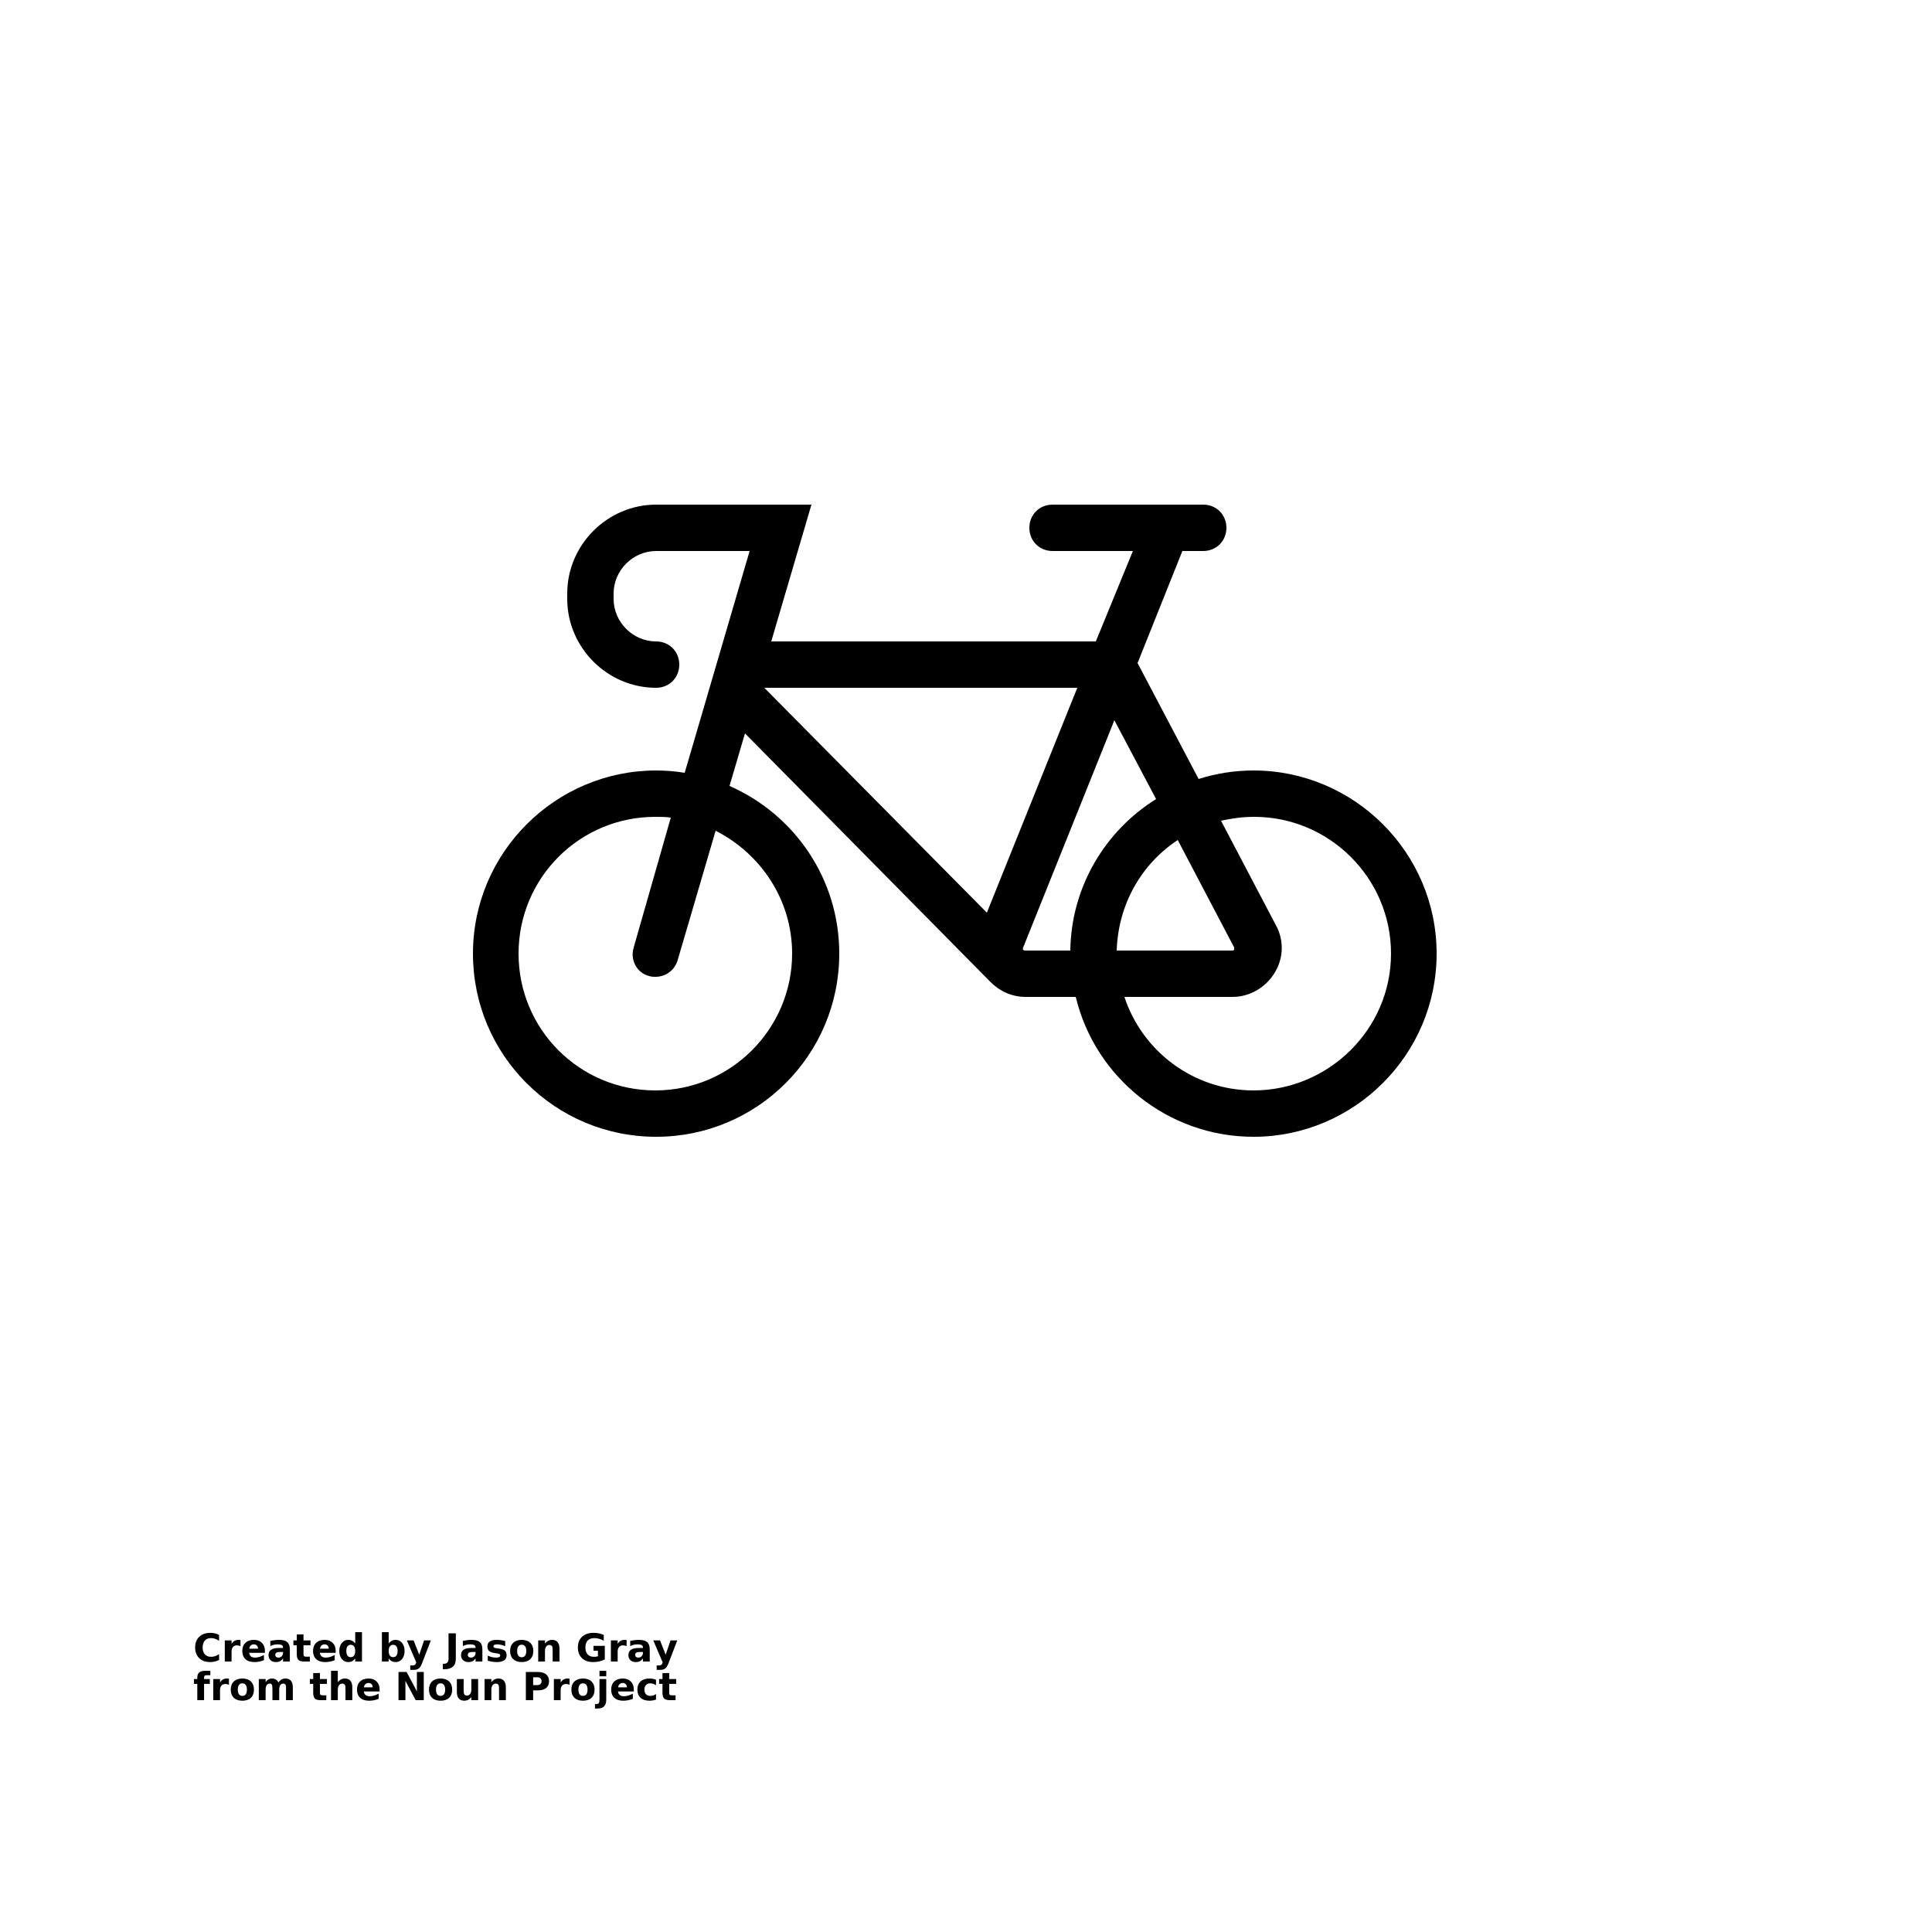 <?xml version="1.0" encoding="UTF-8"?>
<svg width="700pt" height="700pt" version="1.1" viewBox="0 0 700 700" xmlns="http://www.w3.org/2000/svg" xmlns:xlink="http://www.w3.org/1999/xlink">
 <defs>
  <symbol id="u" overflow="visible">
   <path d="m9.375-0.562c-0.48 0.25-0.984 0.438-1.516 0.562-0.523 0.133-1.062 0.203-1.625 0.203-1.711 0-3.059-0.473-4.047-1.422-0.992-0.957-1.484-2.25-1.484-3.875 0-1.633 0.492-2.926 1.484-3.875 0.988-0.945 2.336-1.422 4.047-1.422 0.562 0 1.102 0.062 1.625 0.188 0.531 0.125 1.035 0.32 1.516 0.578v2.109c-0.492-0.332-0.977-0.578-1.453-0.734-0.469-0.156-0.965-0.234-1.484-0.234-0.938 0-1.68 0.305-2.219 0.906-0.531 0.605-0.797 1.434-0.797 2.484 0 1.055 0.266 1.883 0.797 2.484 0.539 0.605 1.281 0.906 2.219 0.906 0.52 0 1.016-0.078 1.484-0.234 0.477-0.156 0.961-0.398 1.453-0.734z"/>
  </symbol>
  <symbol id="b" overflow="visible">
   <path d="m6.859-5.578c-0.211-0.094-0.422-0.16-0.641-0.203-0.211-0.051-0.422-0.078-0.641-0.078-0.625 0-1.109 0.203-1.453 0.609-0.336 0.398-0.5 0.969-0.5 1.719v3.531h-2.453v-7.656h2.453v1.25c0.312-0.5 0.672-0.863 1.078-1.094 0.406-0.227 0.895-0.344 1.469-0.344 0.082 0 0.172 0.008 0.266 0.016 0.094 0 0.234 0.016 0.422 0.047z"/>
  </symbol>
  <symbol id="a" overflow="visible">
   <path d="m8.812-3.844v0.688h-5.719c0.062 0.574 0.27 1.008 0.625 1.297 0.352 0.293 0.848 0.438 1.484 0.438 0.52 0 1.051-0.078 1.594-0.234 0.539-0.156 1.094-0.391 1.656-0.703v1.891c-0.574 0.219-1.152 0.387-1.734 0.5-0.574 0.113-1.152 0.172-1.734 0.172-1.387 0-2.465-0.352-3.234-1.062-0.762-0.707-1.141-1.695-1.141-2.969 0-1.238 0.375-2.219 1.125-2.938s1.785-1.078 3.109-1.078c1.207 0 2.172 0.367 2.891 1.094 0.719 0.719 1.078 1.688 1.078 2.906zm-2.516-0.812c0-0.469-0.137-0.844-0.406-1.125-0.273-0.289-0.625-0.438-1.062-0.438-0.469 0-0.855 0.137-1.156 0.406-0.293 0.262-0.477 0.648-0.547 1.156z"/>
  </symbol>
  <symbol id="e" overflow="visible">
   <path d="m4.609-3.453c-0.512 0-0.898 0.09-1.156 0.266-0.262 0.18-0.391 0.434-0.391 0.766 0 0.312 0.102 0.559 0.312 0.734 0.207 0.18 0.5 0.266 0.875 0.266 0.457 0 0.844-0.164 1.156-0.5 0.312-0.332 0.469-0.75 0.469-1.25v-0.281zm3.734-0.922v4.375h-2.469v-1.141c-0.324 0.469-0.695 0.812-1.109 1.031-0.406 0.207-0.902 0.312-1.484 0.312-0.805 0-1.449-0.227-1.938-0.688-0.492-0.469-0.734-1.07-0.734-1.812 0-0.895 0.305-1.551 0.922-1.969 0.613-0.426 1.582-0.641 2.906-0.641h1.438v-0.188c0-0.383-0.152-0.664-0.453-0.844-0.305-0.188-0.777-0.281-1.422-0.281-0.531 0-1.023 0.055-1.469 0.156-0.449 0.105-0.871 0.266-1.266 0.484v-1.875c0.531-0.125 1.055-0.219 1.578-0.281 0.531-0.07 1.062-0.109 1.594-0.109 1.383 0 2.379 0.277 2.984 0.828 0.613 0.543 0.922 1.422 0.922 2.641z"/>
  </symbol>
  <symbol id="d" overflow="visible">
   <path d="m3.844-9.828v2.172h2.531v1.75h-2.531v3.25c0 0.355 0.066 0.594 0.203 0.719 0.145 0.125 0.43 0.188 0.859 0.188h1.25v1.75h-2.094c-0.969 0-1.656-0.195-2.062-0.594-0.398-0.406-0.594-1.094-0.594-2.062v-3.25h-1.219v-1.75h1.219v-2.172z"/>
  </symbol>
  <symbol id="j" overflow="visible">
   <path d="m6.391-6.531v-4.109h2.453v10.641h-2.453v-1.109c-0.344 0.449-0.719 0.781-1.125 1-0.406 0.207-0.875 0.312-1.406 0.312-0.938 0-1.715-0.375-2.328-1.125-0.605-0.75-0.906-1.719-0.906-2.906 0-1.176 0.301-2.141 0.906-2.891 0.613-0.75 1.391-1.125 2.328-1.125 0.531 0 1 0.109 1.406 0.328 0.406 0.211 0.781 0.539 1.125 0.984zm-1.625 4.953c0.531 0 0.93-0.191 1.203-0.578 0.281-0.383 0.422-0.941 0.422-1.672 0-0.727-0.141-1.281-0.422-1.656-0.273-0.383-0.672-0.578-1.203-0.578-0.512 0-0.906 0.195-1.188 0.578-0.273 0.375-0.406 0.93-0.406 1.656 0 0.73 0.133 1.289 0.406 1.672 0.281 0.387 0.676 0.578 1.188 0.578z"/>
  </symbol>
  <symbol id="i" overflow="visible">
   <path d="m5.25-1.578c0.52 0 0.914-0.191 1.188-0.578 0.281-0.383 0.422-0.941 0.422-1.672 0-0.727-0.141-1.281-0.422-1.656-0.273-0.383-0.668-0.578-1.188-0.578-0.523 0-0.922 0.195-1.203 0.578-0.281 0.387-0.422 0.938-0.422 1.656 0 0.73 0.141 1.289 0.422 1.672 0.281 0.387 0.68 0.578 1.203 0.578zm-1.625-4.953c0.332-0.445 0.703-0.773 1.109-0.984 0.414-0.219 0.891-0.328 1.422-0.328 0.945 0 1.723 0.375 2.328 1.125 0.602 0.75 0.906 1.715 0.906 2.891 0 1.188-0.305 2.156-0.906 2.906-0.605 0.75-1.383 1.125-2.328 1.125-0.531 0-1.008-0.105-1.422-0.312-0.406-0.219-0.777-0.551-1.109-1v1.109h-2.453v-10.641h2.453z"/>
  </symbol>
  <symbol id="f" overflow="visible">
   <path d="m0.172-7.656h2.453l2.047 5.188 1.75-5.188h2.453l-3.219 8.375c-0.324 0.852-0.703 1.445-1.141 1.781-0.43 0.344-0.996 0.516-1.703 0.516h-1.406v-1.594h0.766c0.414 0 0.719-0.07 0.906-0.203 0.188-0.137 0.332-0.375 0.438-0.719l0.062-0.203z"/>
  </symbol>
  <symbol id="h" overflow="visible">
   <path d="m1.281-10.203h2.641v9.219c0 1.27-0.352 2.219-1.047 2.844-0.688 0.625-1.73 0.938-3.125 0.938h-0.531v-1.984h0.406c0.539 0 0.953-0.156 1.234-0.469 0.281-0.305 0.422-0.742 0.422-1.328z"/>
  </symbol>
  <symbol id="t" overflow="visible">
   <path d="m7.156-7.422v1.859c-0.523-0.219-1.027-0.379-1.516-0.484-0.492-0.113-0.949-0.172-1.375-0.172-0.469 0-0.82 0.062-1.047 0.188-0.219 0.117-0.328 0.293-0.328 0.531 0 0.199 0.082 0.352 0.25 0.453 0.164 0.105 0.473 0.184 0.922 0.234l0.422 0.047c1.258 0.168 2.102 0.434 2.531 0.797 0.438 0.367 0.656 0.938 0.656 1.719 0 0.812-0.305 1.43-0.906 1.844-0.605 0.406-1.5 0.609-2.688 0.609-0.512 0-1.039-0.043-1.578-0.125-0.531-0.082-1.086-0.203-1.656-0.359v-1.859c0.488 0.242 0.988 0.422 1.5 0.547 0.508 0.117 1.031 0.172 1.562 0.172 0.477 0 0.836-0.066 1.078-0.203 0.238-0.133 0.359-0.332 0.359-0.594 0-0.219-0.086-0.379-0.25-0.484-0.168-0.102-0.496-0.188-0.984-0.25l-0.438-0.062c-1.094-0.133-1.859-0.383-2.297-0.75-0.438-0.375-0.656-0.938-0.656-1.688 0-0.812 0.273-1.41 0.828-1.797 0.562-0.395 1.414-0.594 2.562-0.594 0.457 0 0.93 0.039 1.422 0.109 0.5 0.062 1.039 0.168 1.625 0.312z"/>
  </symbol>
  <symbol id="c" overflow="visible">
   <path d="m4.812-6.094c-0.543 0-0.953 0.199-1.234 0.594-0.281 0.387-0.422 0.945-0.422 1.672 0 0.742 0.141 1.309 0.422 1.703 0.281 0.387 0.691 0.578 1.234 0.578 0.539 0 0.953-0.191 1.234-0.578 0.281-0.395 0.422-0.961 0.422-1.703 0-0.727-0.141-1.285-0.422-1.672-0.281-0.395-0.695-0.594-1.234-0.594zm0-1.75c1.32 0 2.352 0.359 3.094 1.078 0.738 0.711 1.109 1.688 1.109 2.938 0 1.262-0.371 2.25-1.109 2.969-0.742 0.711-1.773 1.062-3.094 1.062-1.312 0-2.344-0.352-3.094-1.062-0.742-0.719-1.109-1.707-1.109-2.969 0-1.25 0.367-2.227 1.109-2.938 0.75-0.719 1.781-1.078 3.094-1.078z"/>
  </symbol>
  <symbol id="g" overflow="visible">
   <path d="m8.875-4.656v4.656h-2.469v-3.562c0-0.664-0.016-1.125-0.047-1.375-0.023-0.25-0.07-0.43-0.141-0.547-0.094-0.164-0.227-0.289-0.391-0.375-0.168-0.094-0.355-0.141-0.562-0.141-0.512 0-0.914 0.199-1.203 0.594-0.293 0.398-0.438 0.945-0.438 1.641v3.766h-2.453v-7.656h2.453v1.125c0.363-0.445 0.754-0.773 1.172-0.984 0.414-0.219 0.875-0.328 1.375-0.328 0.883 0 1.555 0.273 2.016 0.812 0.457 0.543 0.688 1.336 0.688 2.375z"/>
  </symbol>
  <symbol id="s" overflow="visible">
   <path d="m10.453-0.766c-0.656 0.324-1.34 0.57-2.047 0.734-0.699 0.156-1.422 0.234-2.172 0.234-1.711 0-3.059-0.473-4.047-1.422-0.992-0.957-1.484-2.25-1.484-3.875 0-1.645 0.504-2.938 1.516-3.875 1.008-0.945 2.394-1.422 4.156-1.422 0.676 0 1.32 0.062 1.938 0.188 0.625 0.125 1.211 0.32 1.766 0.578v2.109c-0.562-0.32-1.125-0.562-1.688-0.719-0.562-0.164-1.133-0.25-1.703-0.25-1.043 0-1.852 0.293-2.422 0.875-0.562 0.586-0.844 1.422-0.844 2.516 0 1.086 0.27 1.922 0.812 2.516 0.551 0.586 1.328 0.875 2.328 0.875 0.281 0 0.535-0.016 0.766-0.047 0.238-0.039 0.453-0.098 0.641-0.172v-1.984h-1.609v-1.766h4.094z"/>
  </symbol>
  <symbol id="r" overflow="visible">
   <path d="m6.219-10.641v1.609h-1.359c-0.344 0-0.586 0.062-0.719 0.188-0.137 0.125-0.203 0.344-0.203 0.656v0.531h2.078v1.75h-2.078v5.906h-2.453v-5.906h-1.219v-1.75h1.219v-0.531c0-0.832 0.227-1.445 0.688-1.844 0.469-0.406 1.191-0.609 2.172-0.609z"/>
  </symbol>
  <symbol id="q" overflow="visible">
   <path d="m8.266-6.391c0.312-0.469 0.68-0.828 1.109-1.078 0.426-0.25 0.895-0.375 1.406-0.375 0.875 0 1.539 0.273 2 0.812 0.469 0.543 0.703 1.336 0.703 2.375v4.656h-2.469v-4c0.008-0.051 0.016-0.109 0.016-0.172v-0.281c0-0.539-0.078-0.93-0.234-1.172-0.156-0.25-0.418-0.375-0.781-0.375-0.461 0-0.82 0.195-1.078 0.578-0.25 0.387-0.383 0.938-0.391 1.656v3.766h-2.453v-4c0-0.844-0.074-1.383-0.219-1.625-0.148-0.25-0.406-0.375-0.781-0.375-0.469 0-0.836 0.195-1.094 0.578-0.25 0.387-0.375 0.938-0.375 1.656v3.766h-2.469v-7.656h2.469v1.125c0.301-0.438 0.645-0.766 1.031-0.984 0.395-0.219 0.828-0.328 1.297-0.328 0.52 0 0.984 0.133 1.391 0.391 0.406 0.25 0.711 0.605 0.922 1.062z"/>
  </symbol>
  <symbol id="p" overflow="visible">
   <path d="m8.875-4.656v4.656h-2.469v-3.562c0-0.664-0.016-1.125-0.047-1.375-0.023-0.25-0.07-0.43-0.141-0.547-0.094-0.164-0.227-0.289-0.391-0.375-0.168-0.094-0.355-0.141-0.562-0.141-0.512 0-0.914 0.199-1.203 0.594-0.293 0.398-0.438 0.945-0.438 1.641v3.766h-2.453v-10.641h2.453v4.109c0.363-0.445 0.754-0.773 1.172-0.984 0.414-0.219 0.875-0.328 1.375-0.328 0.883 0 1.555 0.273 2.016 0.812 0.457 0.543 0.688 1.336 0.688 2.375z"/>
  </symbol>
  <symbol id="o" overflow="visible">
   <path d="m1.281-10.203h2.938l3.719 7v-7h2.5v10.203h-2.938l-3.719-7v7h-2.5z"/>
  </symbol>
  <symbol id="n" overflow="visible">
   <path d="m1.094-2.984v-4.672h2.469v0.766c0 0.418-0.008 0.938-0.016 1.562v1.25c0 0.617 0.016 1.059 0.047 1.328 0.031 0.273 0.082 0.469 0.156 0.594 0.102 0.156 0.234 0.281 0.391 0.375 0.164 0.086 0.352 0.125 0.562 0.125 0.508 0 0.91-0.191 1.203-0.578 0.289-0.395 0.438-0.941 0.438-1.641v-3.781h2.453v7.656h-2.453v-1.109c-0.367 0.449-0.758 0.781-1.172 1-0.418 0.207-0.871 0.312-1.359 0.312-0.887 0-1.562-0.27-2.031-0.812-0.461-0.539-0.688-1.332-0.688-2.375z"/>
  </symbol>
  <symbol id="m" overflow="visible">
   <path d="m1.281-10.203h4.375c1.301 0 2.297 0.289 2.984 0.859 0.695 0.574 1.047 1.398 1.047 2.469 0 1.074-0.352 1.898-1.047 2.469-0.688 0.574-1.684 0.859-2.984 0.859h-1.734v3.547h-2.641zm2.641 1.906v2.844h1.453c0.508 0 0.898-0.117 1.172-0.359 0.281-0.25 0.422-0.602 0.422-1.062 0-0.457-0.141-0.805-0.422-1.047-0.273-0.25-0.664-0.375-1.172-0.375z"/>
  </symbol>
  <symbol id="l" overflow="visible">
   <path d="m1.172-7.656h2.453v7.516c0 1.031-0.25 1.812-0.75 2.344-0.492 0.539-1.199 0.812-2.125 0.812h-1.219v-1.594h0.422c0.469 0 0.785-0.109 0.953-0.328 0.176-0.211 0.266-0.621 0.266-1.234zm0-2.984h2.453v2h-2.453z"/>
  </symbol>
  <symbol id="k" overflow="visible">
   <path d="m7.359-7.422v2c-0.336-0.227-0.668-0.395-1-0.5-0.336-0.113-0.684-0.172-1.047-0.172-0.68 0-1.211 0.203-1.594 0.609-0.375 0.398-0.562 0.949-0.562 1.656 0 0.719 0.188 1.281 0.562 1.688 0.383 0.398 0.914 0.594 1.594 0.594 0.383 0 0.75-0.055 1.094-0.172 0.344-0.113 0.66-0.285 0.953-0.516v2.016c-0.387 0.137-0.777 0.238-1.172 0.312-0.387 0.07-0.777 0.109-1.172 0.109-1.387 0-2.469-0.352-3.25-1.062-0.773-0.707-1.156-1.695-1.156-2.969 0-1.258 0.383-2.242 1.156-2.953 0.781-0.707 1.863-1.062 3.25-1.062 0.395 0 0.785 0.039 1.172 0.109 0.395 0.074 0.785 0.18 1.172 0.312z"/>
  </symbol>
 </defs>
 <g>
  <path d="m454.16 279.16c-7 0-13.719 1.121-19.879 3.078l-22.121-42 16.238-40.602h7.559c4.762 0 8.398-3.641 8.398-8.398 0-4.762-3.641-8.398-8.398-8.398h-54.602c-4.762 0-8.398 3.641-8.398 8.398 0 4.762 3.641 8.398 8.398 8.398h29.121l-13.438 32.762h-117.6l14.562-49.559h-56.281c-17.641 0-32.199 14.559-32.199 32.199v1.961c0 17.641 14.559 32.199 32.199 32.199 4.762 0 8.398-3.641 8.398-8.398 0-4.762-3.641-8.398-8.398-8.398-8.398 0-15.398-7-15.398-15.398v-1.961c0-8.398 7-15.398 15.398-15.398l33.883-0.004-23.523 80.359c-3.359-0.559-7-0.84-10.359-0.84-36.398 0-66.359 29.68-66.359 66.359 0 36.68 29.68 66.359 66.359 66.359s66.359-29.68 66.359-66.359c0-27.16-16.238-50.398-39.762-60.762l5.602-19.039 89.039 90.16c3.359 3.359 7.84 5.32 12.602 5.32h18.199c7 29.121 33.32 50.68 64.398 50.68 36.398 0 66.359-29.68 66.359-66.359 0.004-36.68-29.957-66.359-66.355-66.359zm-167.16 66.359c0 27.16-22.121 49.559-49.559 49.559-27.441 0-49.559-22.121-49.559-49.559 0-27.441 22.121-49.559 49.559-49.559 1.961 0 3.922 0 5.602 0.281l-13.441 47.039c-1.398 4.481 1.121 9.238 5.602 10.359 0.84 0.281 1.68 0.281 2.238 0.281 3.641 0 7-2.238 8.121-6.16l13.719-46.762c16.52 8.398 27.719 25.199 27.719 44.52zm-10.078-96.32h113.4l-32.762 81.48zm93.797 94.922c-0.281-0.281 0-0.84 0-0.84l33.039-82.32 15.121 28.559c-18.48 11.48-30.801 31.922-31.078 54.879h-16.52s-0.281 0-0.562-0.277zm56-39.762 20.441 38.922v0.84c-0.281 0.281-0.559 0.281-0.84 0.281h-41.719c0.559-16.801 8.957-31.363 22.117-40.043zm27.441 90.719c-21.84 0-40.32-14.281-46.762-33.879h39.199c5.879 0 11.48-3.078 14.84-8.121 3.359-5.039 3.922-11.199 1.398-16.801l-20.441-38.922c3.922-0.84 7.84-1.398 12.039-1.398 27.16 0 49.559 22.121 49.559 49.559 0.008 27.445-22.672 49.562-49.832 49.562z"/>
  <use x="70" y="602" xlink:href="#u"/>
  <use x="80.273" y="602" xlink:href="#b"/>
  <use x="87.18" y="602" xlink:href="#a"/>
  <use x="96.676" y="602" xlink:href="#e"/>
  <use x="106.121" y="602" xlink:href="#d"/>
  <use x="112.812" y="602" xlink:href="#a"/>
  <use x="122.309" y="602" xlink:href="#j"/>
  <use x="137.203" y="602" xlink:href="#i"/>
  <use x="147.227" y="602" xlink:href="#f"/>
  <use x="161.227" y="602" xlink:href="#h"/>
  <use x="166.434" y="602" xlink:href="#e"/>
  <use x="175.883" y="602" xlink:href="#t"/>
  <use x="184.215" y="602" xlink:href="#c"/>
  <use x="193.832" y="602" xlink:href="#g"/>
  <use x="208.676" y="602" xlink:href="#s"/>
  <use x="220.164" y="602" xlink:href="#b"/>
  <use x="227.07" y="602" xlink:href="#e"/>
  <use x="236.516" y="602" xlink:href="#f"/>
  <use x="70" y="616" xlink:href="#r"/>
  <use x="76.09" y="616" xlink:href="#b"/>
  <use x="82.996" y="616" xlink:href="#c"/>
  <use x="92.613" y="616" xlink:href="#q"/>
  <use x="112.074" y="616" xlink:href="#d"/>
  <use x="118.77" y="616" xlink:href="#p"/>
  <use x="128.734" y="616" xlink:href="#a"/>
  <use x="143.105" y="616" xlink:href="#o"/>
  <use x="154.82" y="616" xlink:href="#c"/>
  <use x="164.438" y="616" xlink:href="#n"/>
  <use x="174.406" y="616" xlink:href="#g"/>
  <use x="189.246" y="616" xlink:href="#m"/>
  <use x="199.508" y="616" xlink:href="#b"/>
  <use x="206.41" y="616" xlink:href="#c"/>
  <use x="216.031" y="616" xlink:href="#l"/>
  <use x="220.828" y="616" xlink:href="#a"/>
  <use x="230.324" y="616" xlink:href="#k"/>
  <use x="238.621" y="616" xlink:href="#d"/>
 </g>
</svg>
